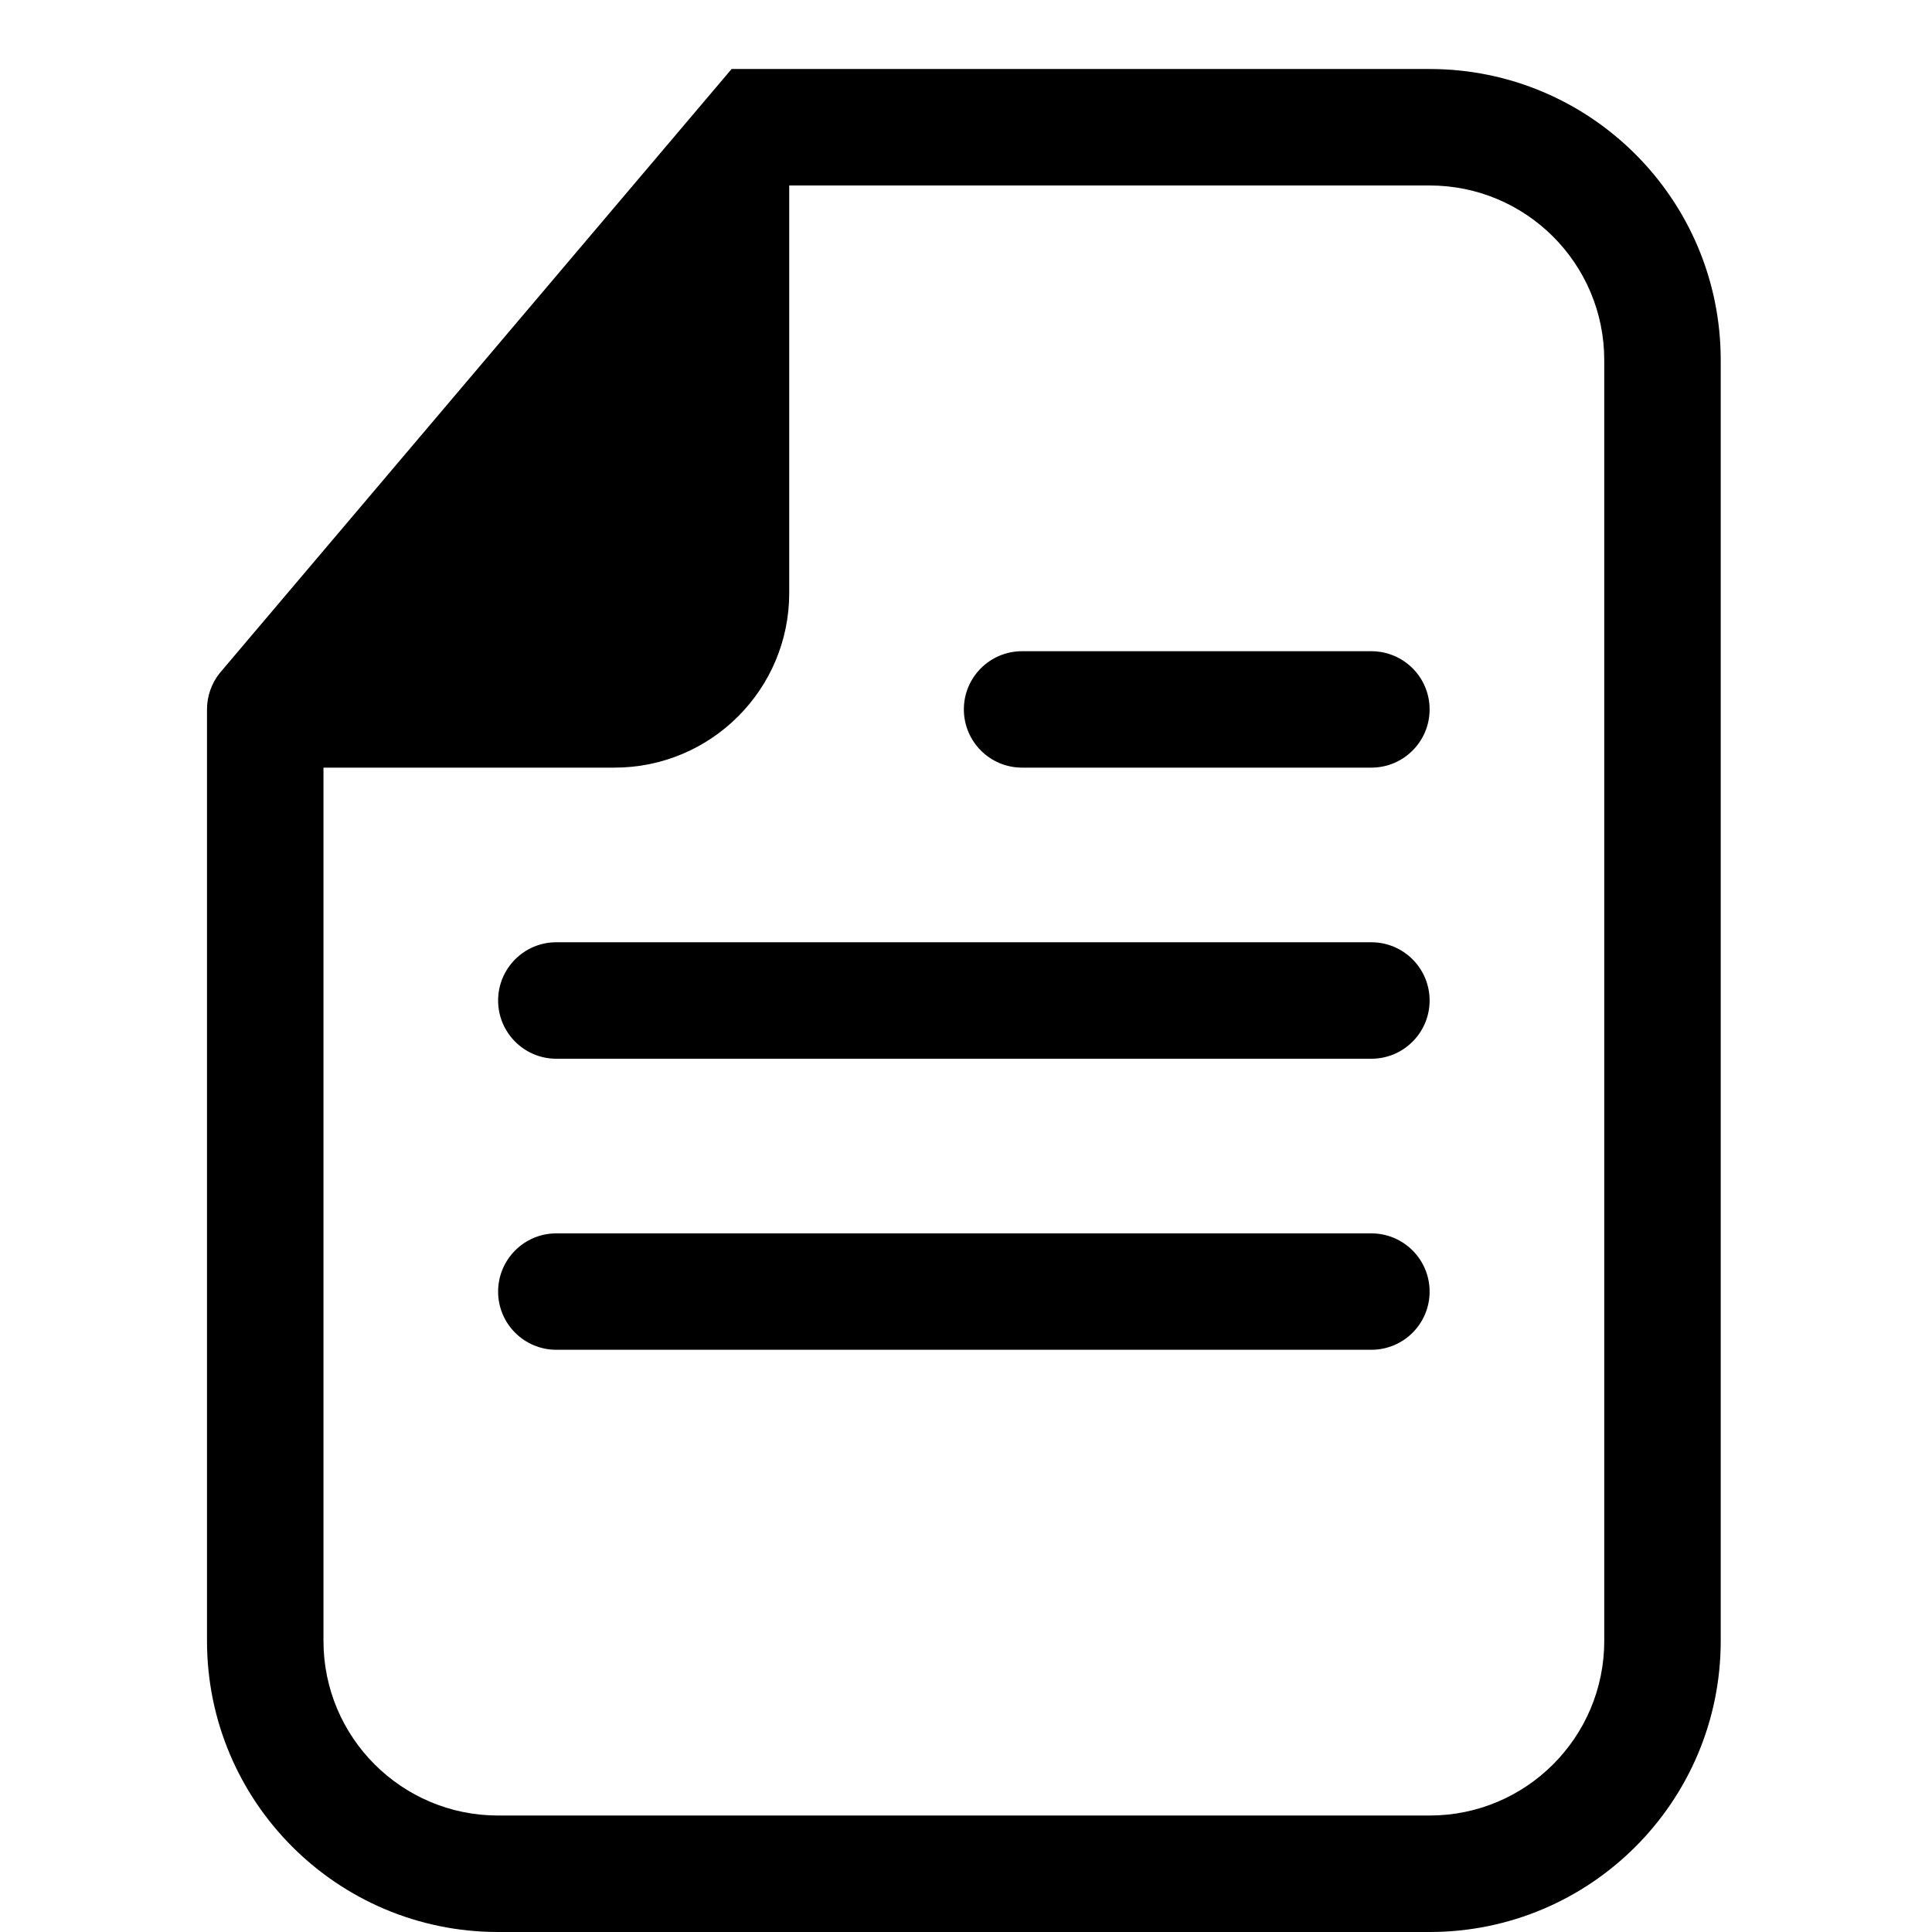 <svg width="28" height="28" viewBox="0 0 28 28" xmlns="http://www.w3.org/2000/svg"><path d="M13.969 10.281C13.969 9.815 14.347 9.438 14.812 9.438H19.875C20.341 9.438 20.719 9.815 20.719 10.281C20.719 10.747 20.341 11.125 19.875 11.125H14.812C14.347 11.125 13.969 10.747 13.969 10.281Z"/><path d="M8.062 13.656C7.597 13.656 7.219 14.034 7.219 14.5C7.219 14.966 7.597 15.344 8.062 15.344H19.875C20.341 15.344 20.719 14.966 20.719 14.5C20.719 14.034 20.341 13.656 19.875 13.656H8.062Z"/><path d="M7.219 18.719C7.219 18.253 7.597 17.875 8.062 17.875H19.875C20.341 17.875 20.719 18.253 20.719 18.719C20.719 19.185 20.341 19.562 19.875 19.562H8.062C7.597 19.562 7.219 19.185 7.219 18.719Z"/><path fill-rule="evenodd" clip-rule="evenodd" d="M10.603 1H20.719C23.049 1 24.938 2.889 24.938 5.219V23.781C24.938 26.111 23.049 28 20.719 28H7.219C4.889 28 3 26.111 3 23.781V10.281C3 10.09 3.065 9.904 3.185 9.754M4.688 11.125V23.781C4.688 25.179 5.821 26.312 7.219 26.312H20.719C22.117 26.312 23.25 25.179 23.25 23.781V5.219C23.25 3.821 22.117 2.688 20.719 2.688H11.438V8.594C11.438 9.992 10.304 11.125 8.906 11.125H4.688Z"/></svg>